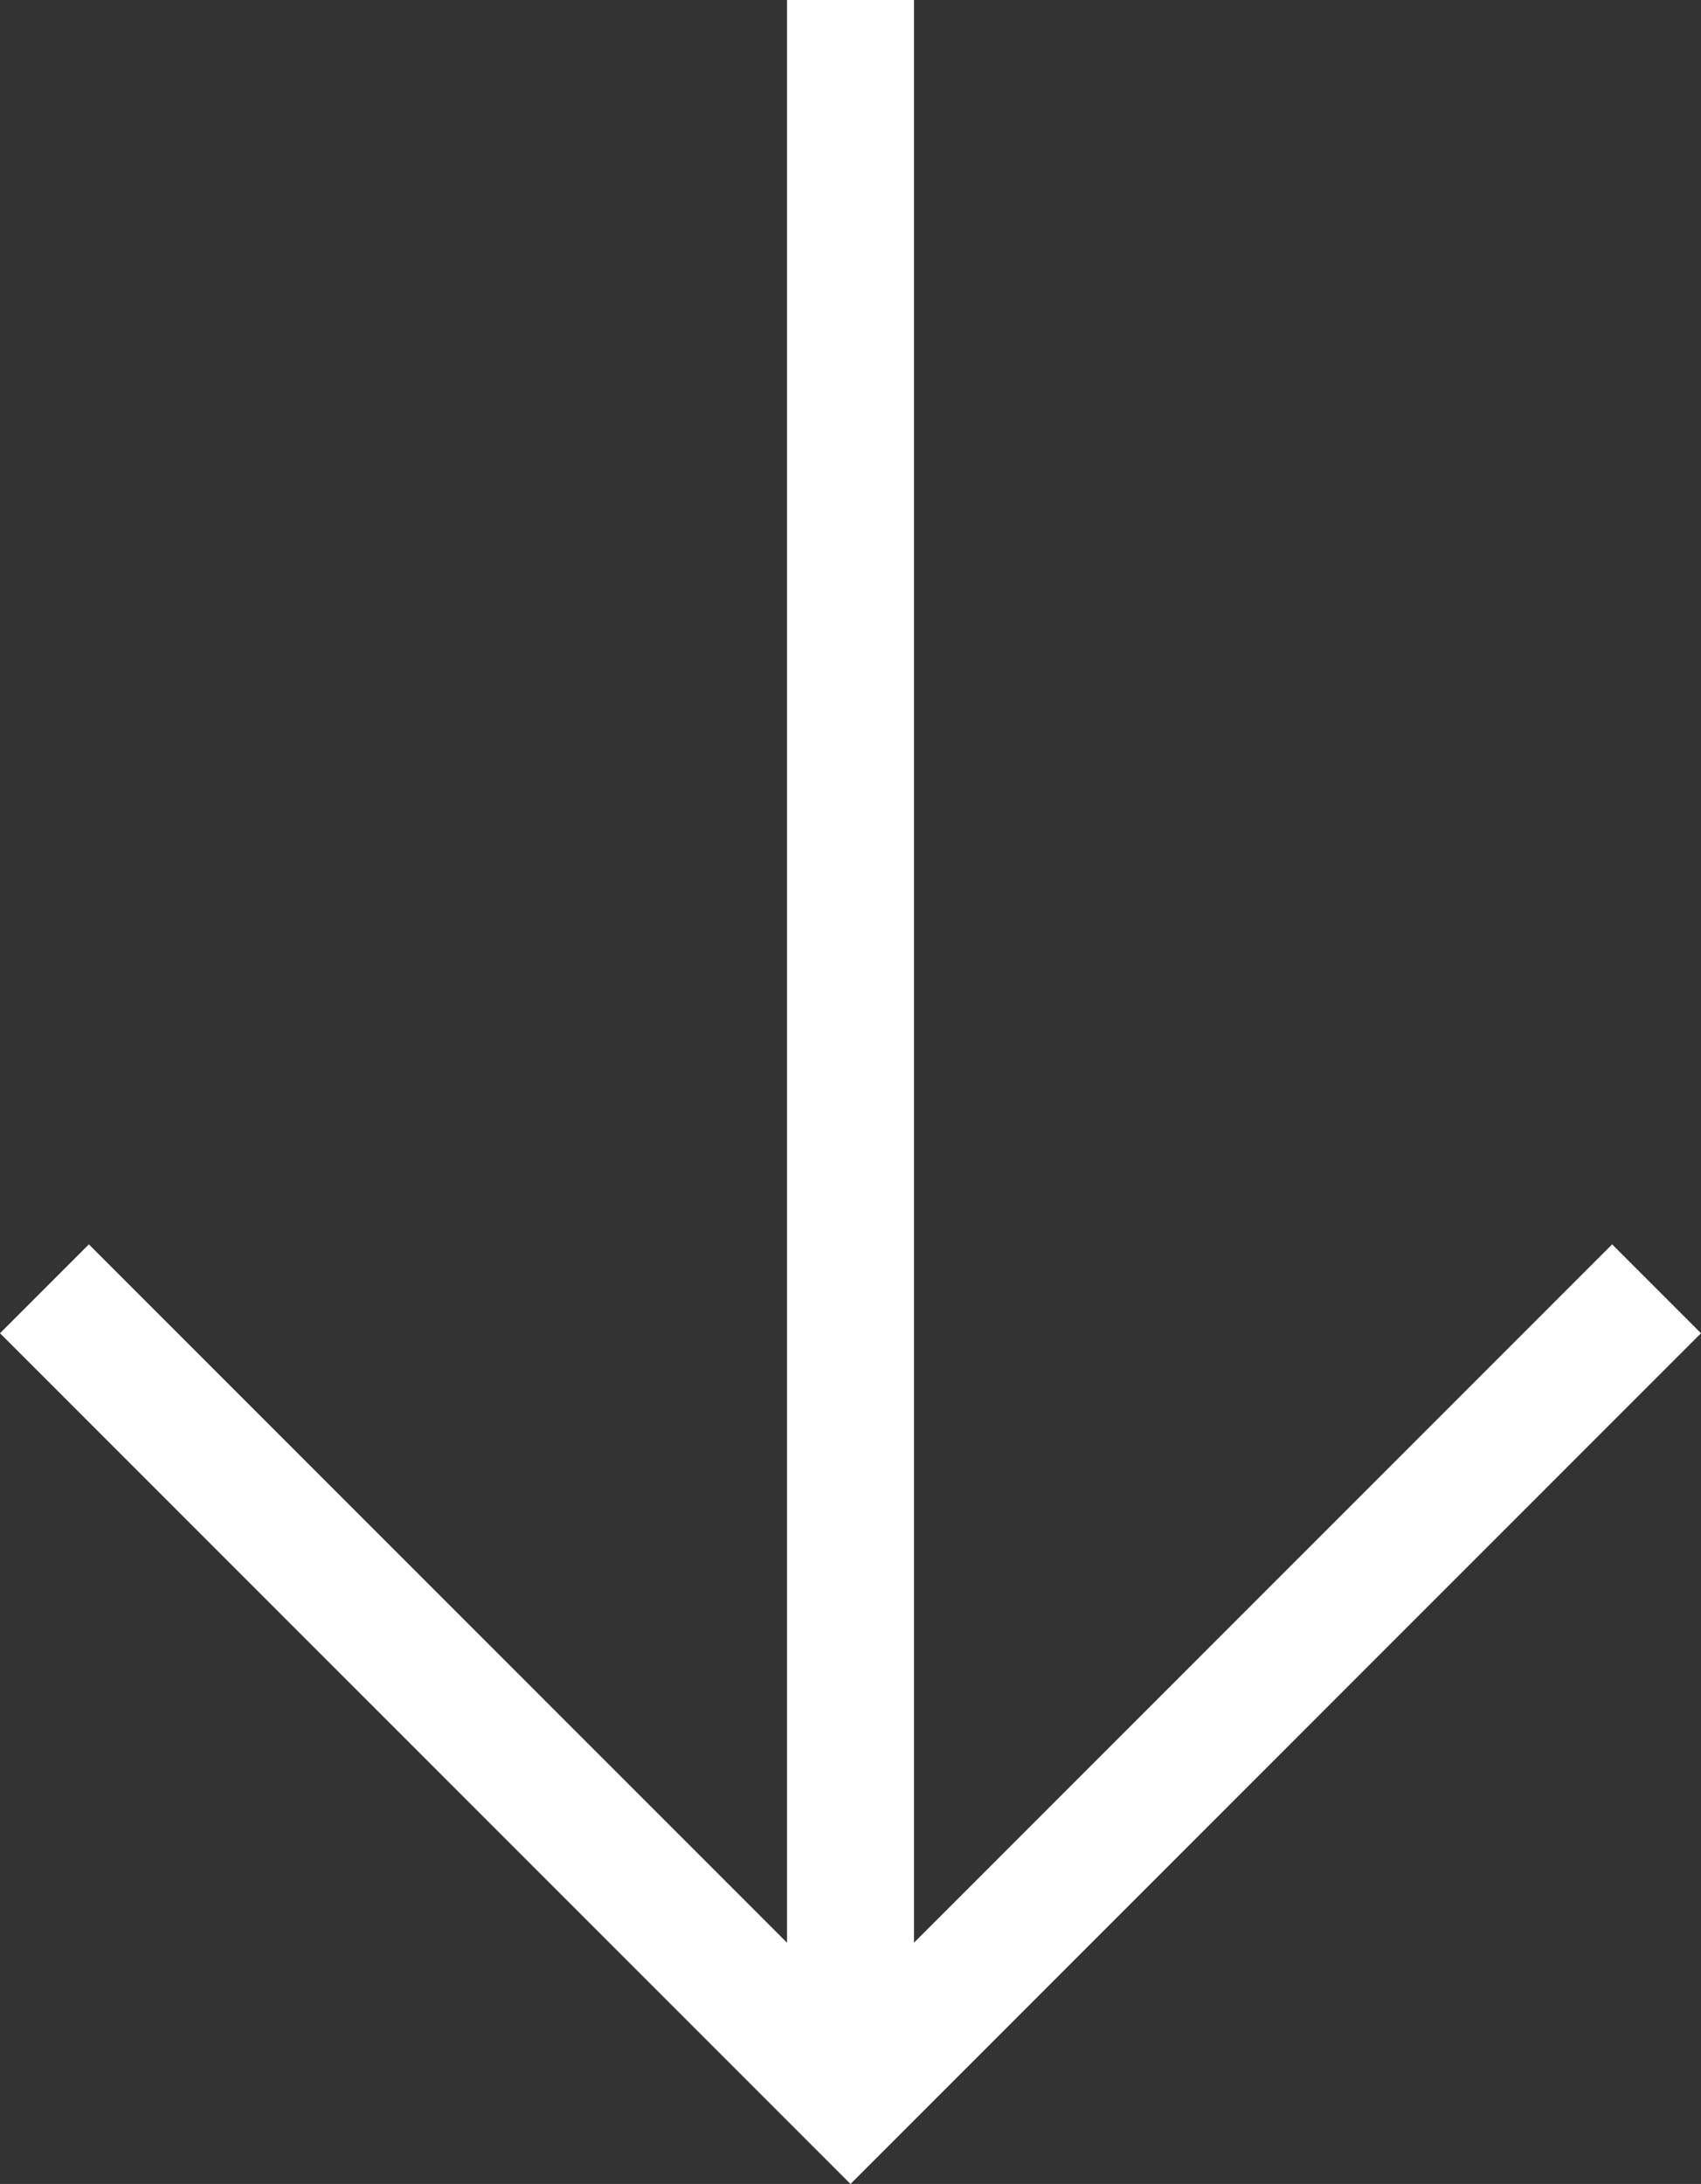 <?xml version="1.0" encoding="UTF-8"?><svg id="uuid-c73a7ec9-4fb9-4f9e-bc00-5355fbe0057d" xmlns="http://www.w3.org/2000/svg" viewBox="0 0 13.4 17.2"><rect x="0" y="0" width="13.4" height="17.2" fill="#333333" stroke="none"/><g id="uuid-61a85c2b-9080-4a2a-b214-a94a9f55688a"><polygon points="6.7 17.2 0 10.5 .7 9.8 6.2 15.3 6.2 0 7.2 0 7.2 15.3 12.7 9.8 13.4 10.5 6.7 17.2" fill="#fff"/></g></svg>